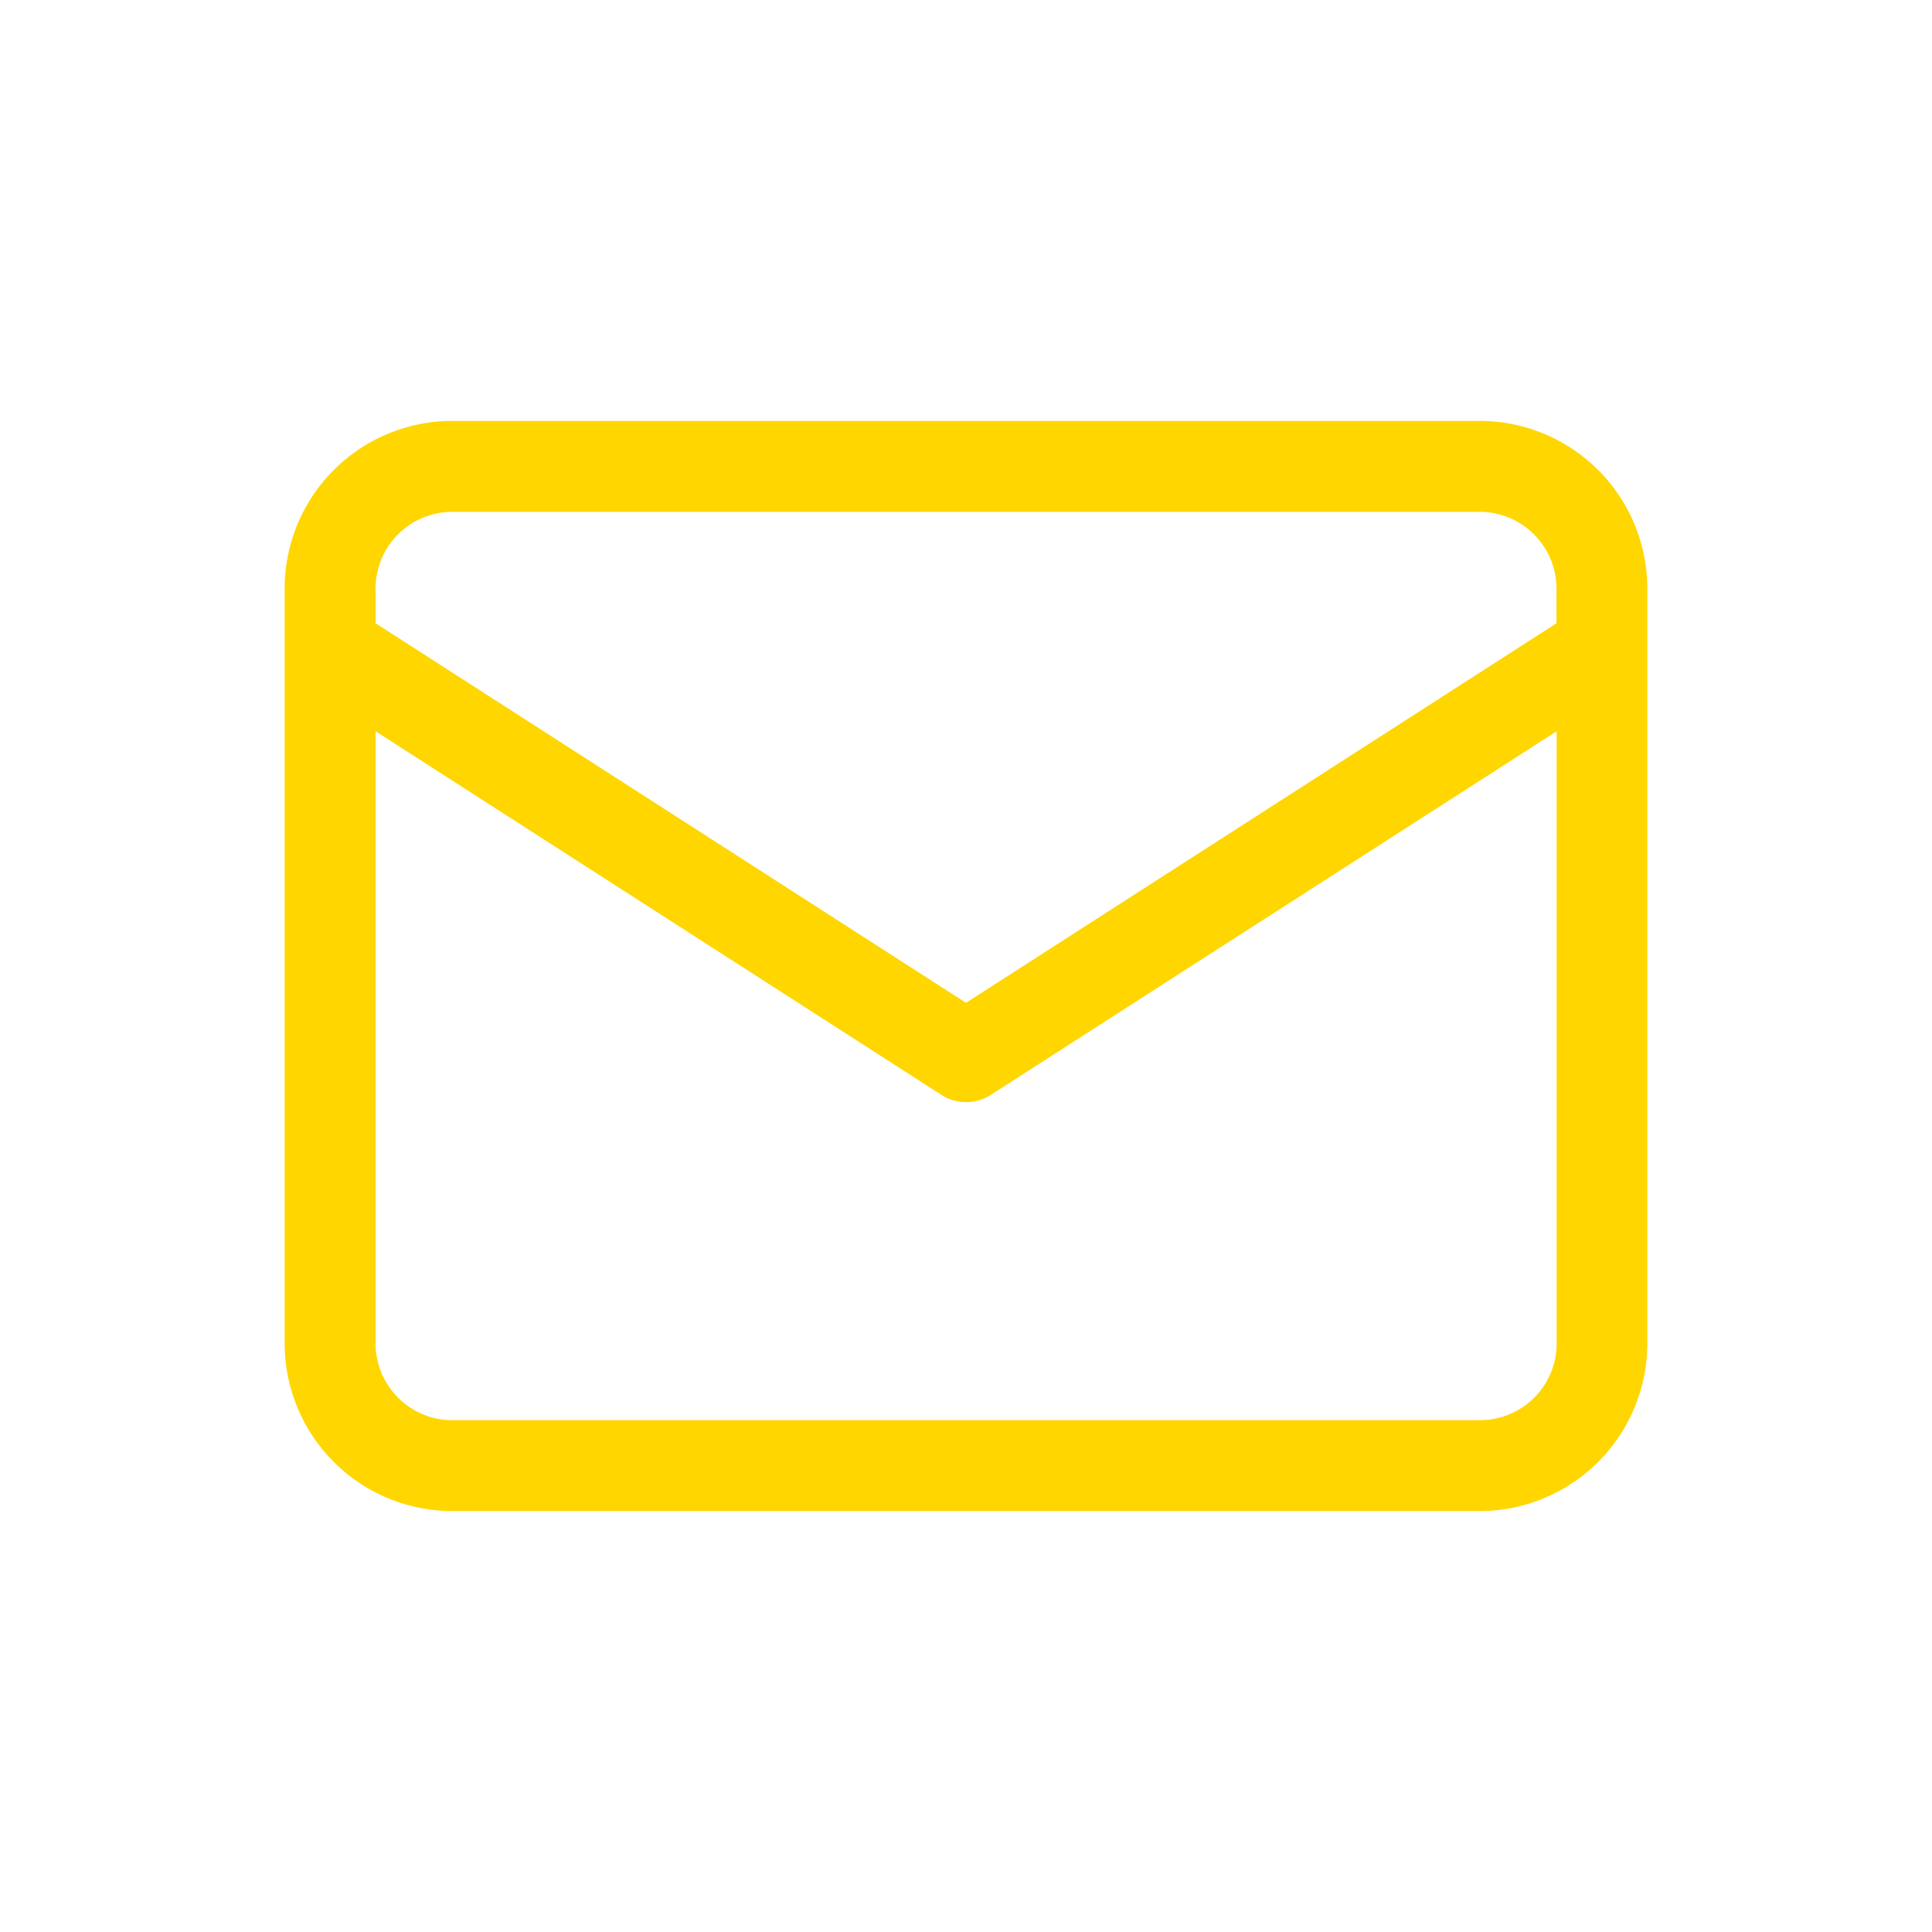 <svg xmlns="http://www.w3.org/2000/svg" width="51" height="51" viewBox="0 0 51 51">
  <g id="message_icon" transform="translate(0 0)">
    <rect id="Rectangle_1958" data-name="Rectangle 1958" width="51" height="51" transform="translate(0 0)" fill="none"/>
    <g id="svgexport-20" transform="translate(6.514 7.111)">
      <path id="Layer_3" data-name="Layer 3" d="M32.548,4H5.423A4.428,4.428,0,0,0,1,8.423V28.354a4.428,4.428,0,0,0,4.423,4.423H32.548a4.428,4.428,0,0,0,4.423-4.423V8.423A4.428,4.428,0,0,0,32.548,4ZM5.423,6.4H32.548a2.028,2.028,0,0,1,2.025,2.025v.917L18.986,19.361,3.4,9.341V8.423A2.028,2.028,0,0,1,5.423,6.4ZM32.548,30.379H5.423A2.028,2.028,0,0,1,3.4,28.354V12.192l14.939,9.6a1.2,1.2,0,0,0,1.3,0l14.939-9.6V28.354a2.028,2.028,0,0,1-2.025,2.025Z" transform="translate(0)" fill="#ffd600"/>
    </g>
  </g>
</svg>
